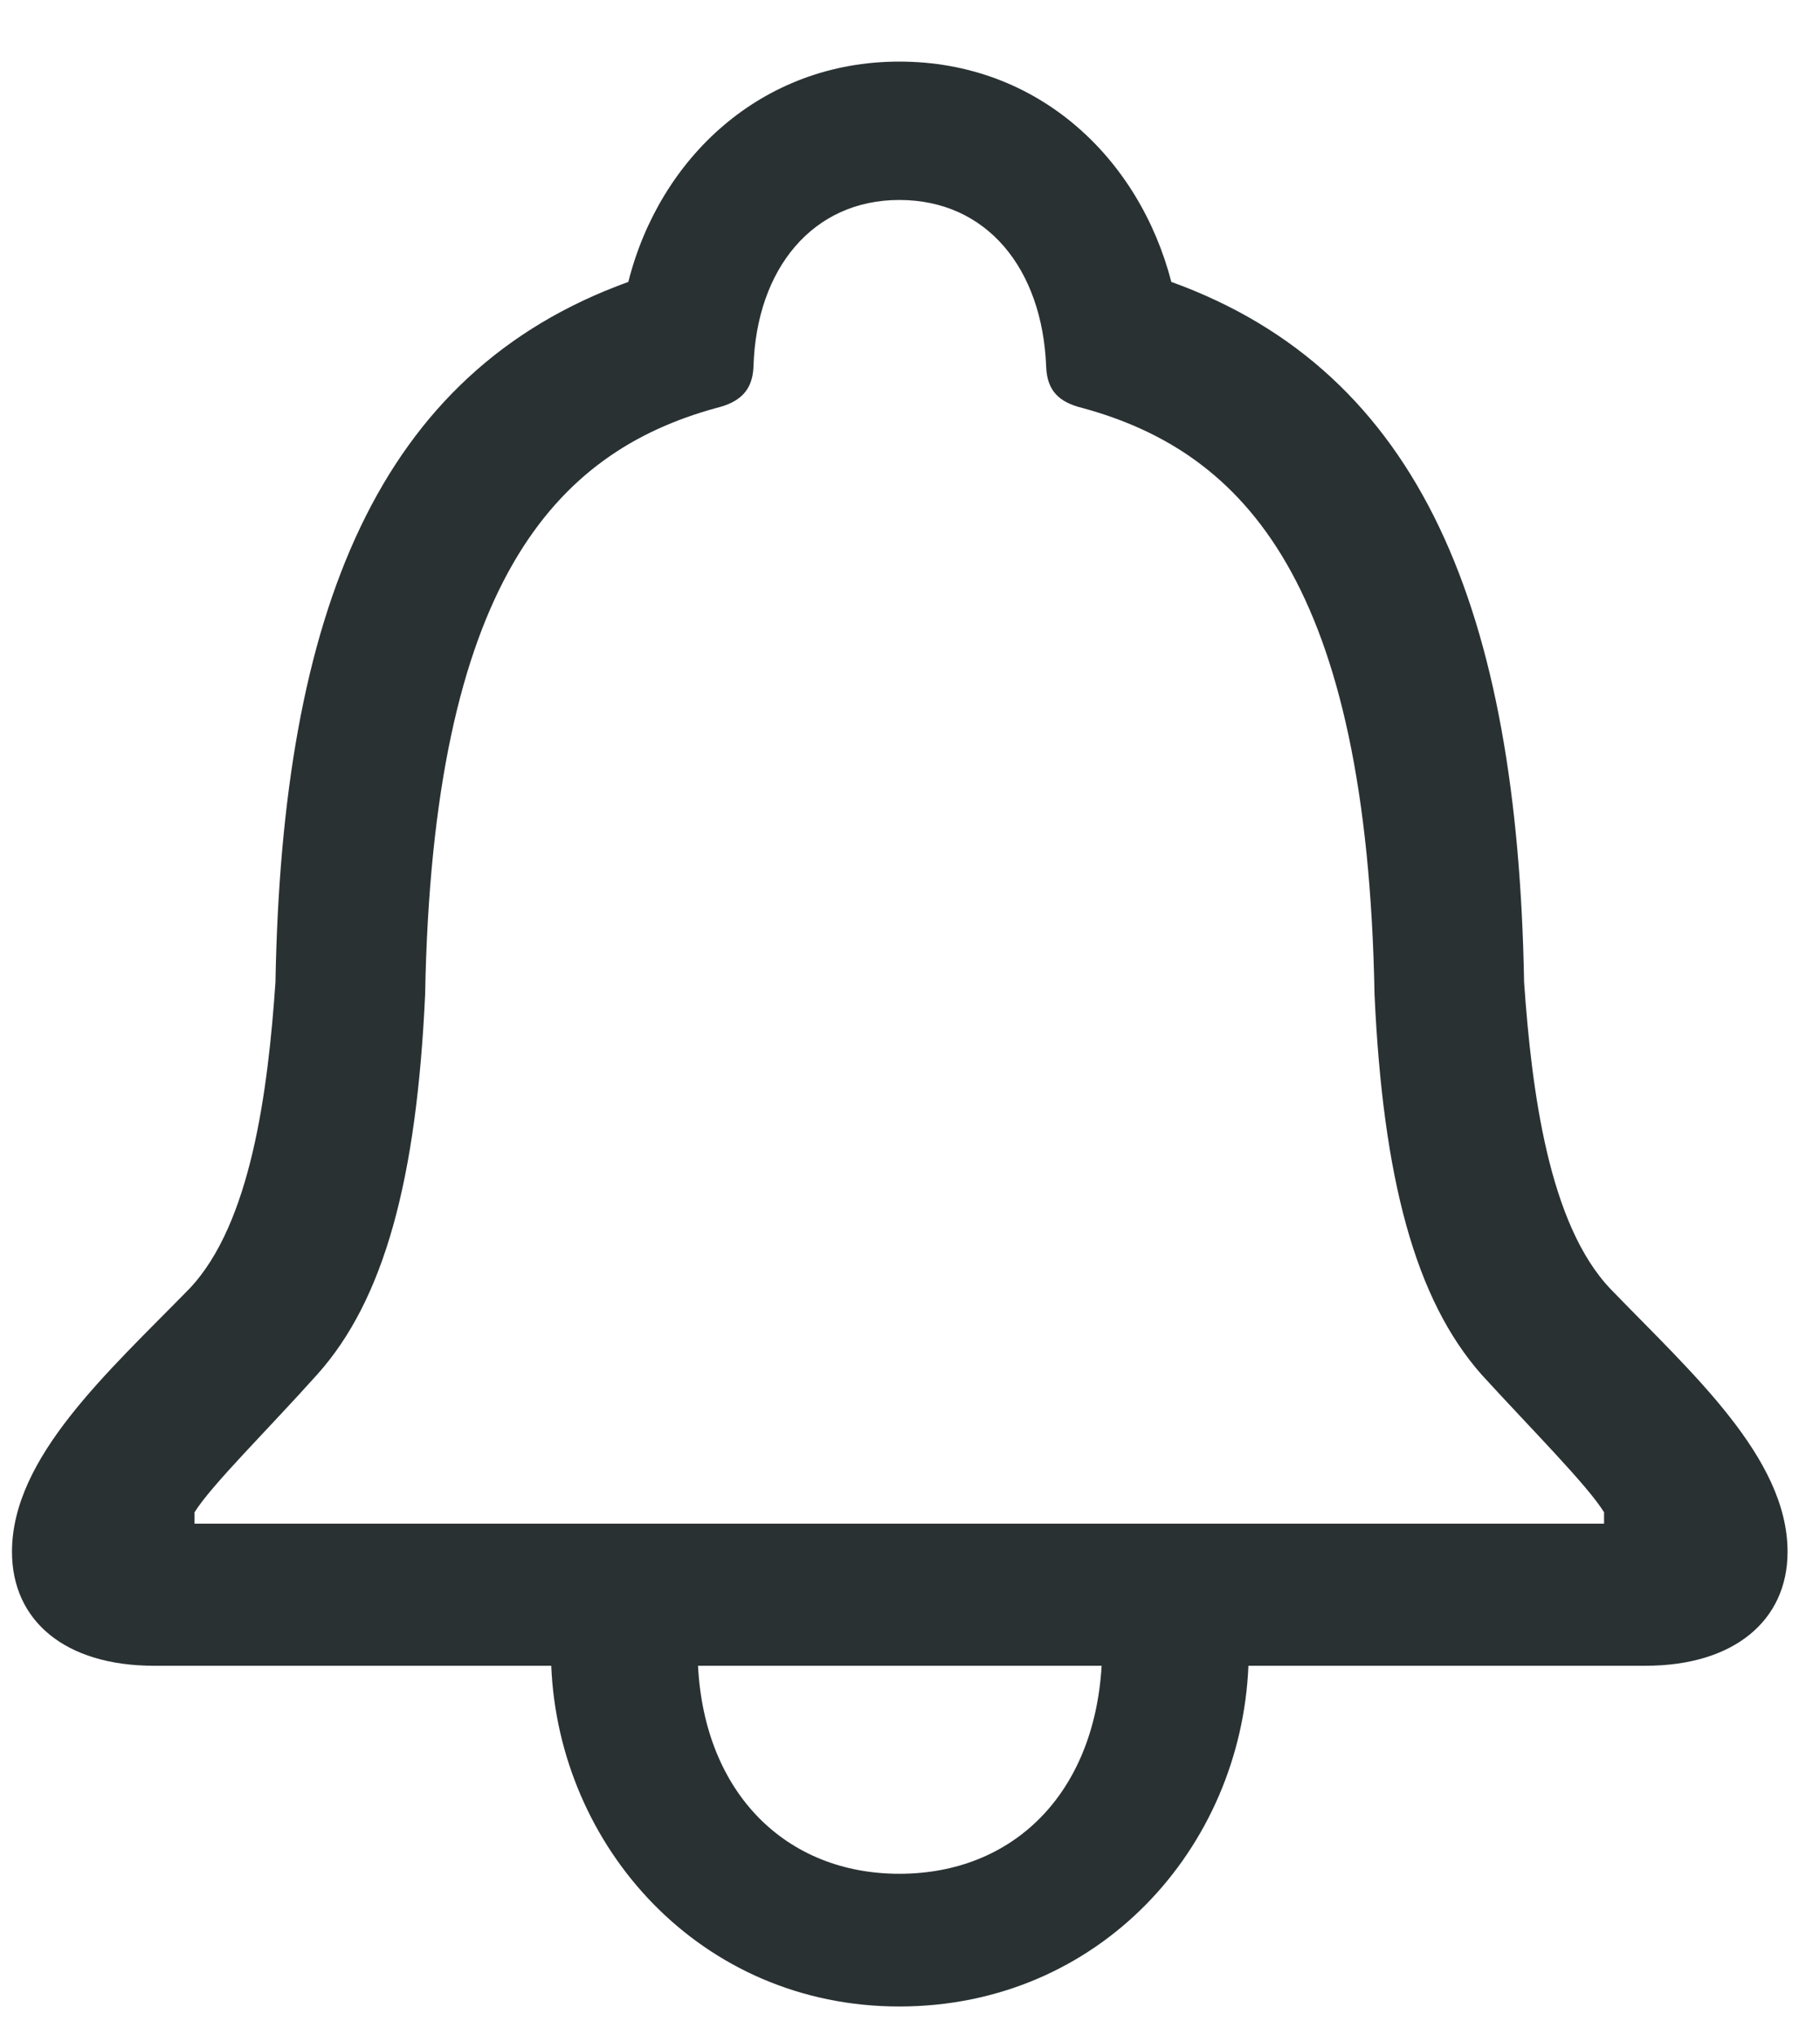 <svg width="17" height="19" viewBox="0 0 17 19" fill="none" xmlns="http://www.w3.org/2000/svg">
<path d="M0.112 14.488C0.112 13.609 1 12.818 1.765 12.036C2.345 11.43 2.503 10.182 2.573 9.171C2.635 5.708 3.531 3.476 5.869 2.632C6.159 1.48 7.108 0.575 8.4 0.575C9.701 0.575 10.642 1.48 10.941 2.632C13.278 3.476 14.175 5.708 14.236 9.171C14.307 10.182 14.465 11.43 15.045 12.036C15.801 12.818 16.697 13.609 16.697 14.488C16.697 15.13 16.196 15.552 15.37 15.552H11.661C11.591 17.257 10.264 18.733 8.4 18.733C6.546 18.733 5.219 17.248 5.149 15.552H1.44C0.605 15.552 0.112 15.13 0.112 14.488ZM1.817 14.225H14.983V14.119C14.825 13.864 14.307 13.346 13.841 12.836C13.217 12.133 12.918 10.999 12.839 9.285C12.769 5.444 11.626 4.223 10.114 3.81C9.895 3.757 9.78 3.651 9.772 3.423C9.736 2.509 9.218 1.867 8.4 1.867C7.592 1.867 7.065 2.509 7.038 3.423C7.029 3.651 6.906 3.757 6.687 3.81C5.184 4.223 4.041 5.444 3.971 9.285C3.892 10.999 3.593 12.133 2.96 12.836C2.503 13.346 1.976 13.864 1.817 14.119V14.225ZM6.52 15.552C6.581 16.747 7.346 17.494 8.4 17.494C9.464 17.494 10.22 16.747 10.29 15.552H6.52Z" fill="#293133"/>
</svg>
